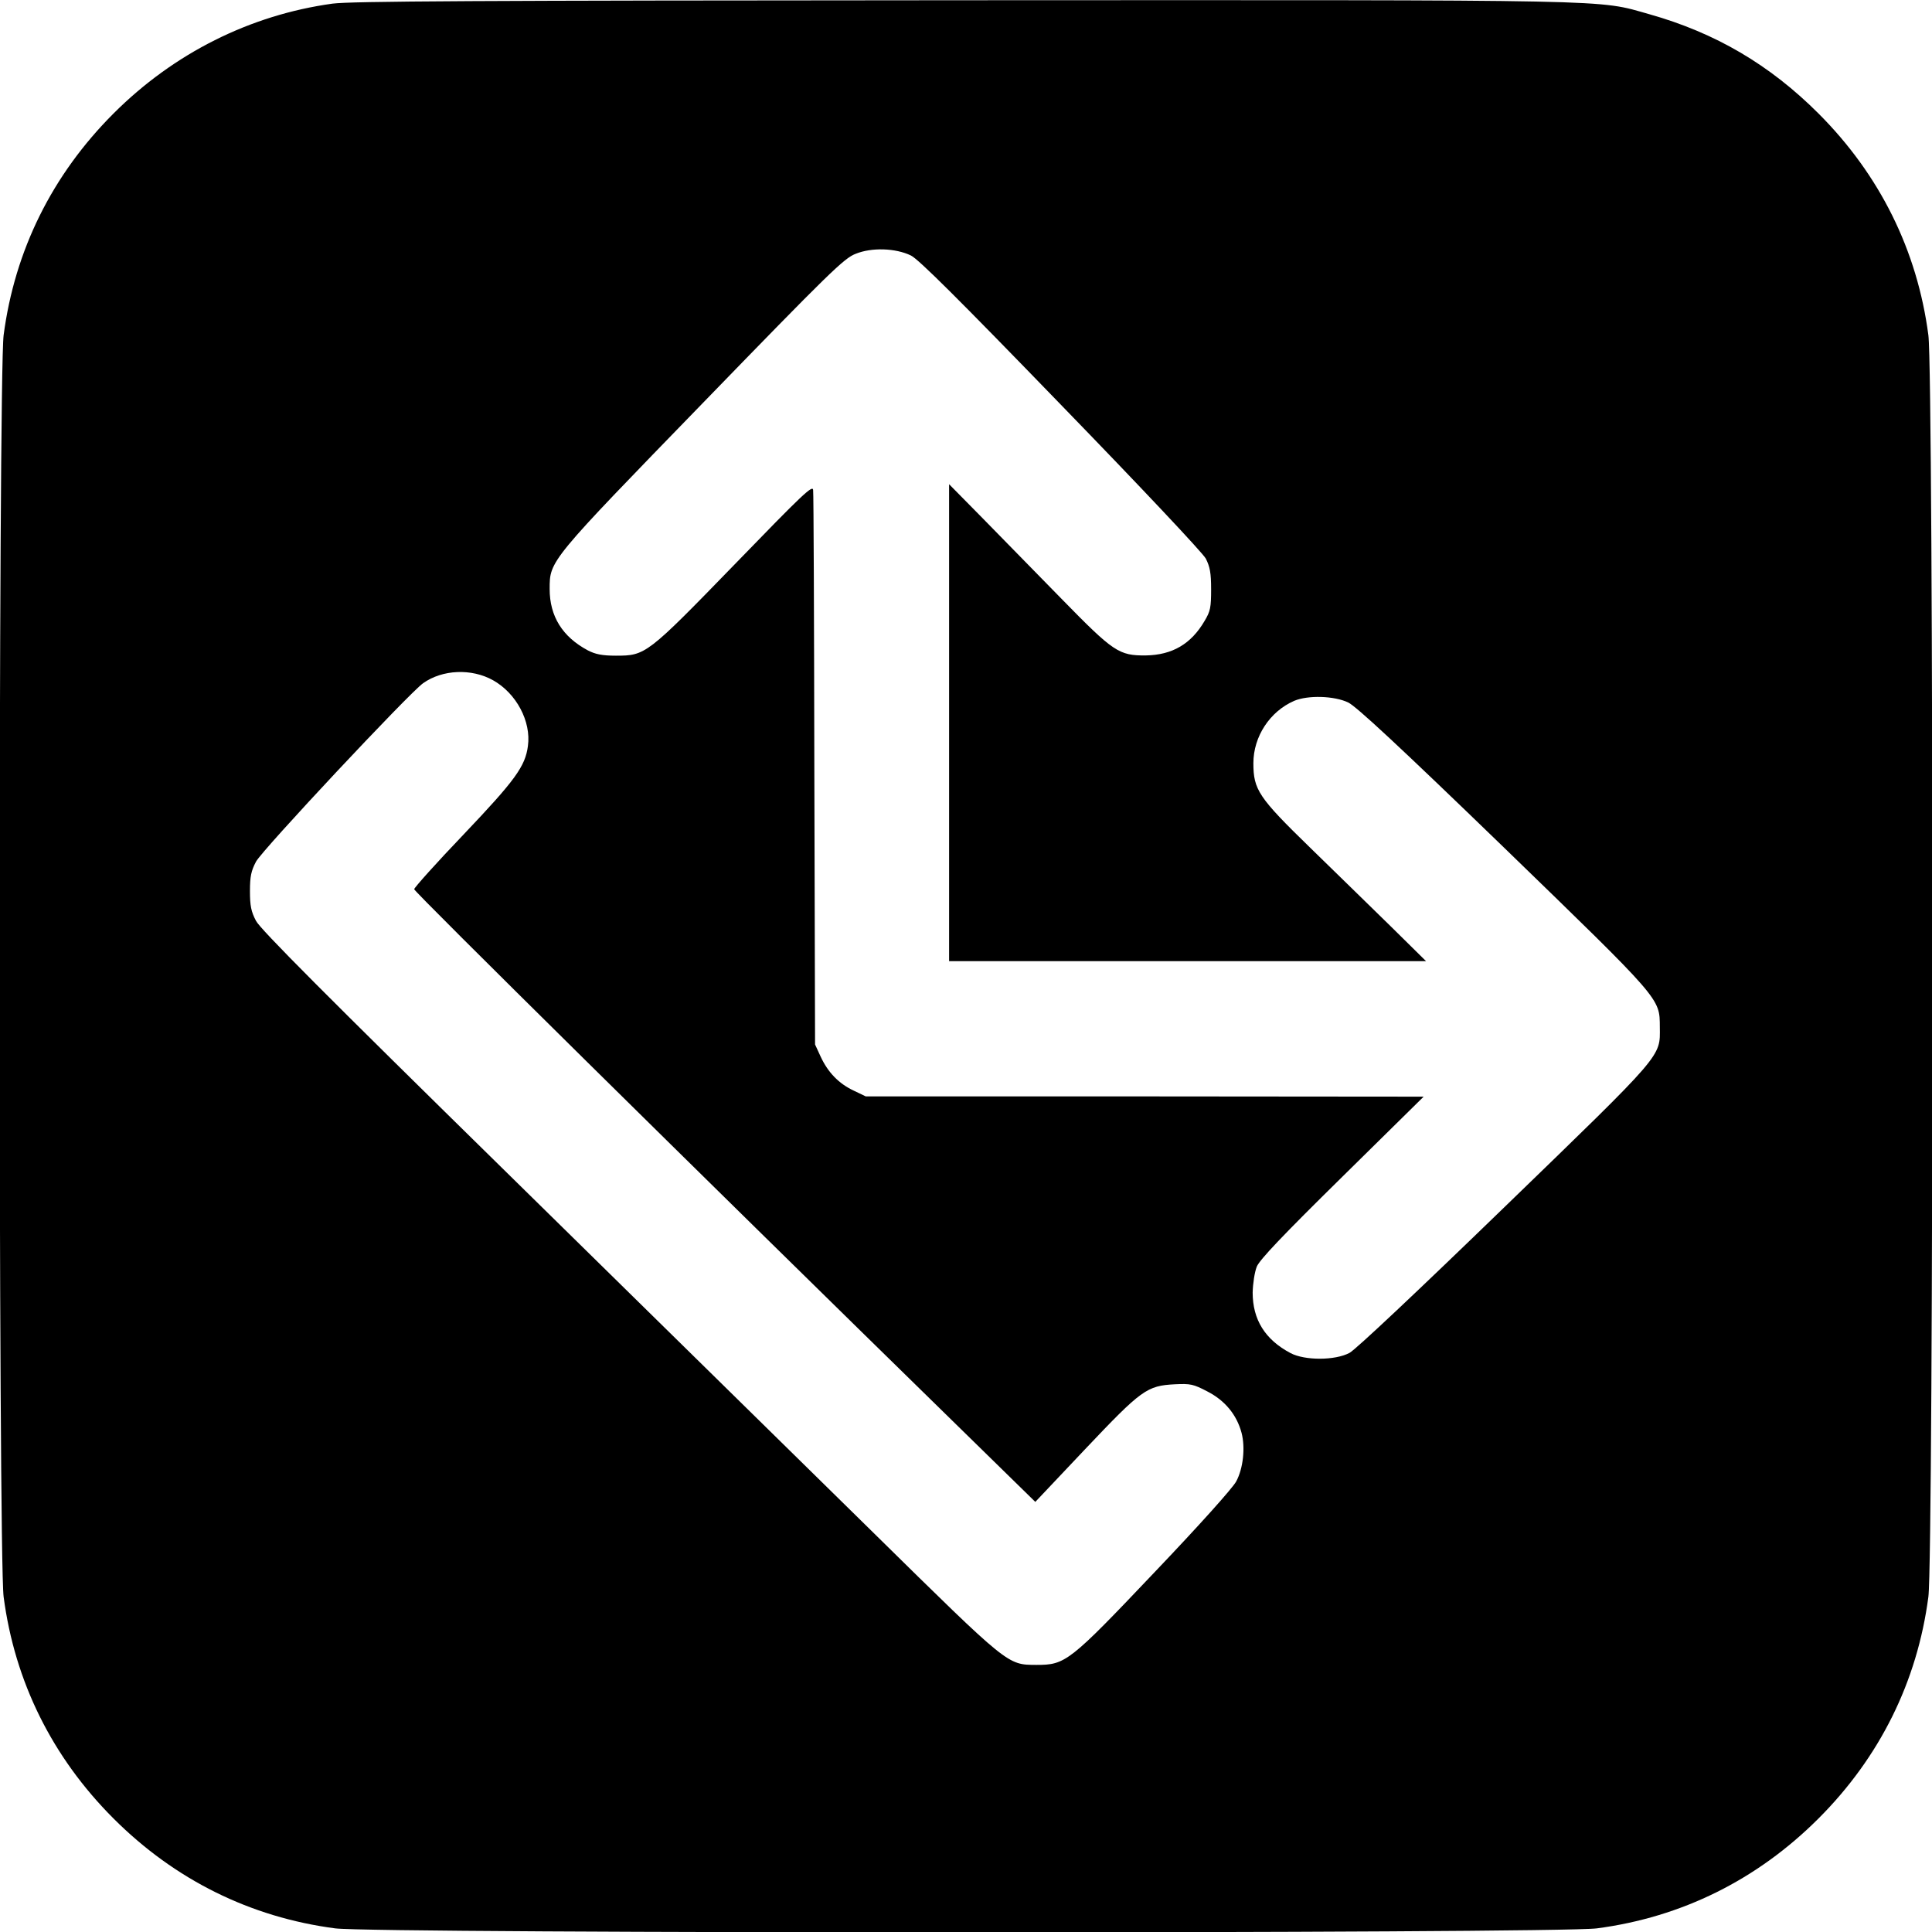 <?xml version="1.0" standalone="no"?>
<!DOCTYPE svg PUBLIC "-//W3C//DTD SVG 20010904//EN"
 "http://www.w3.org/TR/2001/REC-SVG-20010904/DTD/svg10.dtd">
<svg version="1.0" xmlns="http://www.w3.org/2000/svg"
 width="800pt" height="800pt" viewBox="0 0 800 800"
 preserveAspectRatio="xMidYMid meet">

<g transform="translate(0,800) scale(0.1,-0.1)"
fill="#000000" stroke="none">
<path d="M1377 7985 c-341 -47 -657 -205 -907 -455 -254 -254 -409 -567 -455
-918 -22 -170 -22 -5054 0 -5224 46 -351 201 -664 455 -918 254 -254 567 -409
918 -455 170 -22 5054 -22 5224 0 351 46 664 201 918 455 254 254 409 567 455
918 22 170 22 5054 0 5224 -46 351 -201 664 -455 918 -202 202 -427 334 -700
411 -220 62 -89 59 -2843 58 -2038 -1 -2531 -4 -2610 -14z m2395 -1043 c32
-16 194 -177 621 -618 332 -342 587 -613 600 -637 17 -34 22 -59 22 -127 0
-75 -3 -91 -27 -131 -56 -96 -134 -141 -243 -143 -112 -1 -134 14 -350 235
-105 107 -252 257 -327 334 l-138 140 0 -987 0 -988 988 0 987 0 -145 143
c-80 78 -230 225 -334 326 -215 209 -236 241 -236 351 0 110 68 214 169 258
57 24 166 21 224 -7 34 -17 209 -179 643 -599 658 -638 646 -624 647 -745 1
-125 20 -103 -644 -746 -356 -345 -616 -590 -641 -603 -60 -32 -185 -32 -244
-1 -106 56 -157 139 -157 251 1 38 8 84 17 107 12 29 107 129 354 372 l337
332 -1155 1 -1155 0 -50 24 c-62 29 -107 76 -137 141 l-23 50 -3 1135 c-1 624
-3 1147 -5 1161 -2 22 -43 -17 -324 -307 -365 -376 -370 -379 -493 -379 -57 0
-85 6 -116 22 -105 56 -158 141 -158 254 0 118 -3 114 637 773 520 536 582
597 630 615 66 27 165 24 229 -7z m-1730 -1759 c96 -54 158 -170 144 -272 -11
-84 -52 -141 -266 -366 -113 -118 -205 -221 -205 -227 0 -11 1166 -1162 2246
-2218 l326 -319 207 219 c233 246 255 262 371 268 64 3 76 1 135 -30 72 -37
121 -96 141 -171 16 -61 7 -147 -22 -201 -14 -27 -154 -183 -338 -376 -354
-373 -369 -384 -490 -384 -120 1 -111 -7 -669 542 -279 274 -964 947 -1522
1495 -751 737 -1022 1009 -1040 1044 -20 38 -25 62 -25 123 0 61 5 84 25 122
25 48 634 698 692 739 80 57 201 62 290 12z"/>
</g>
</svg>
